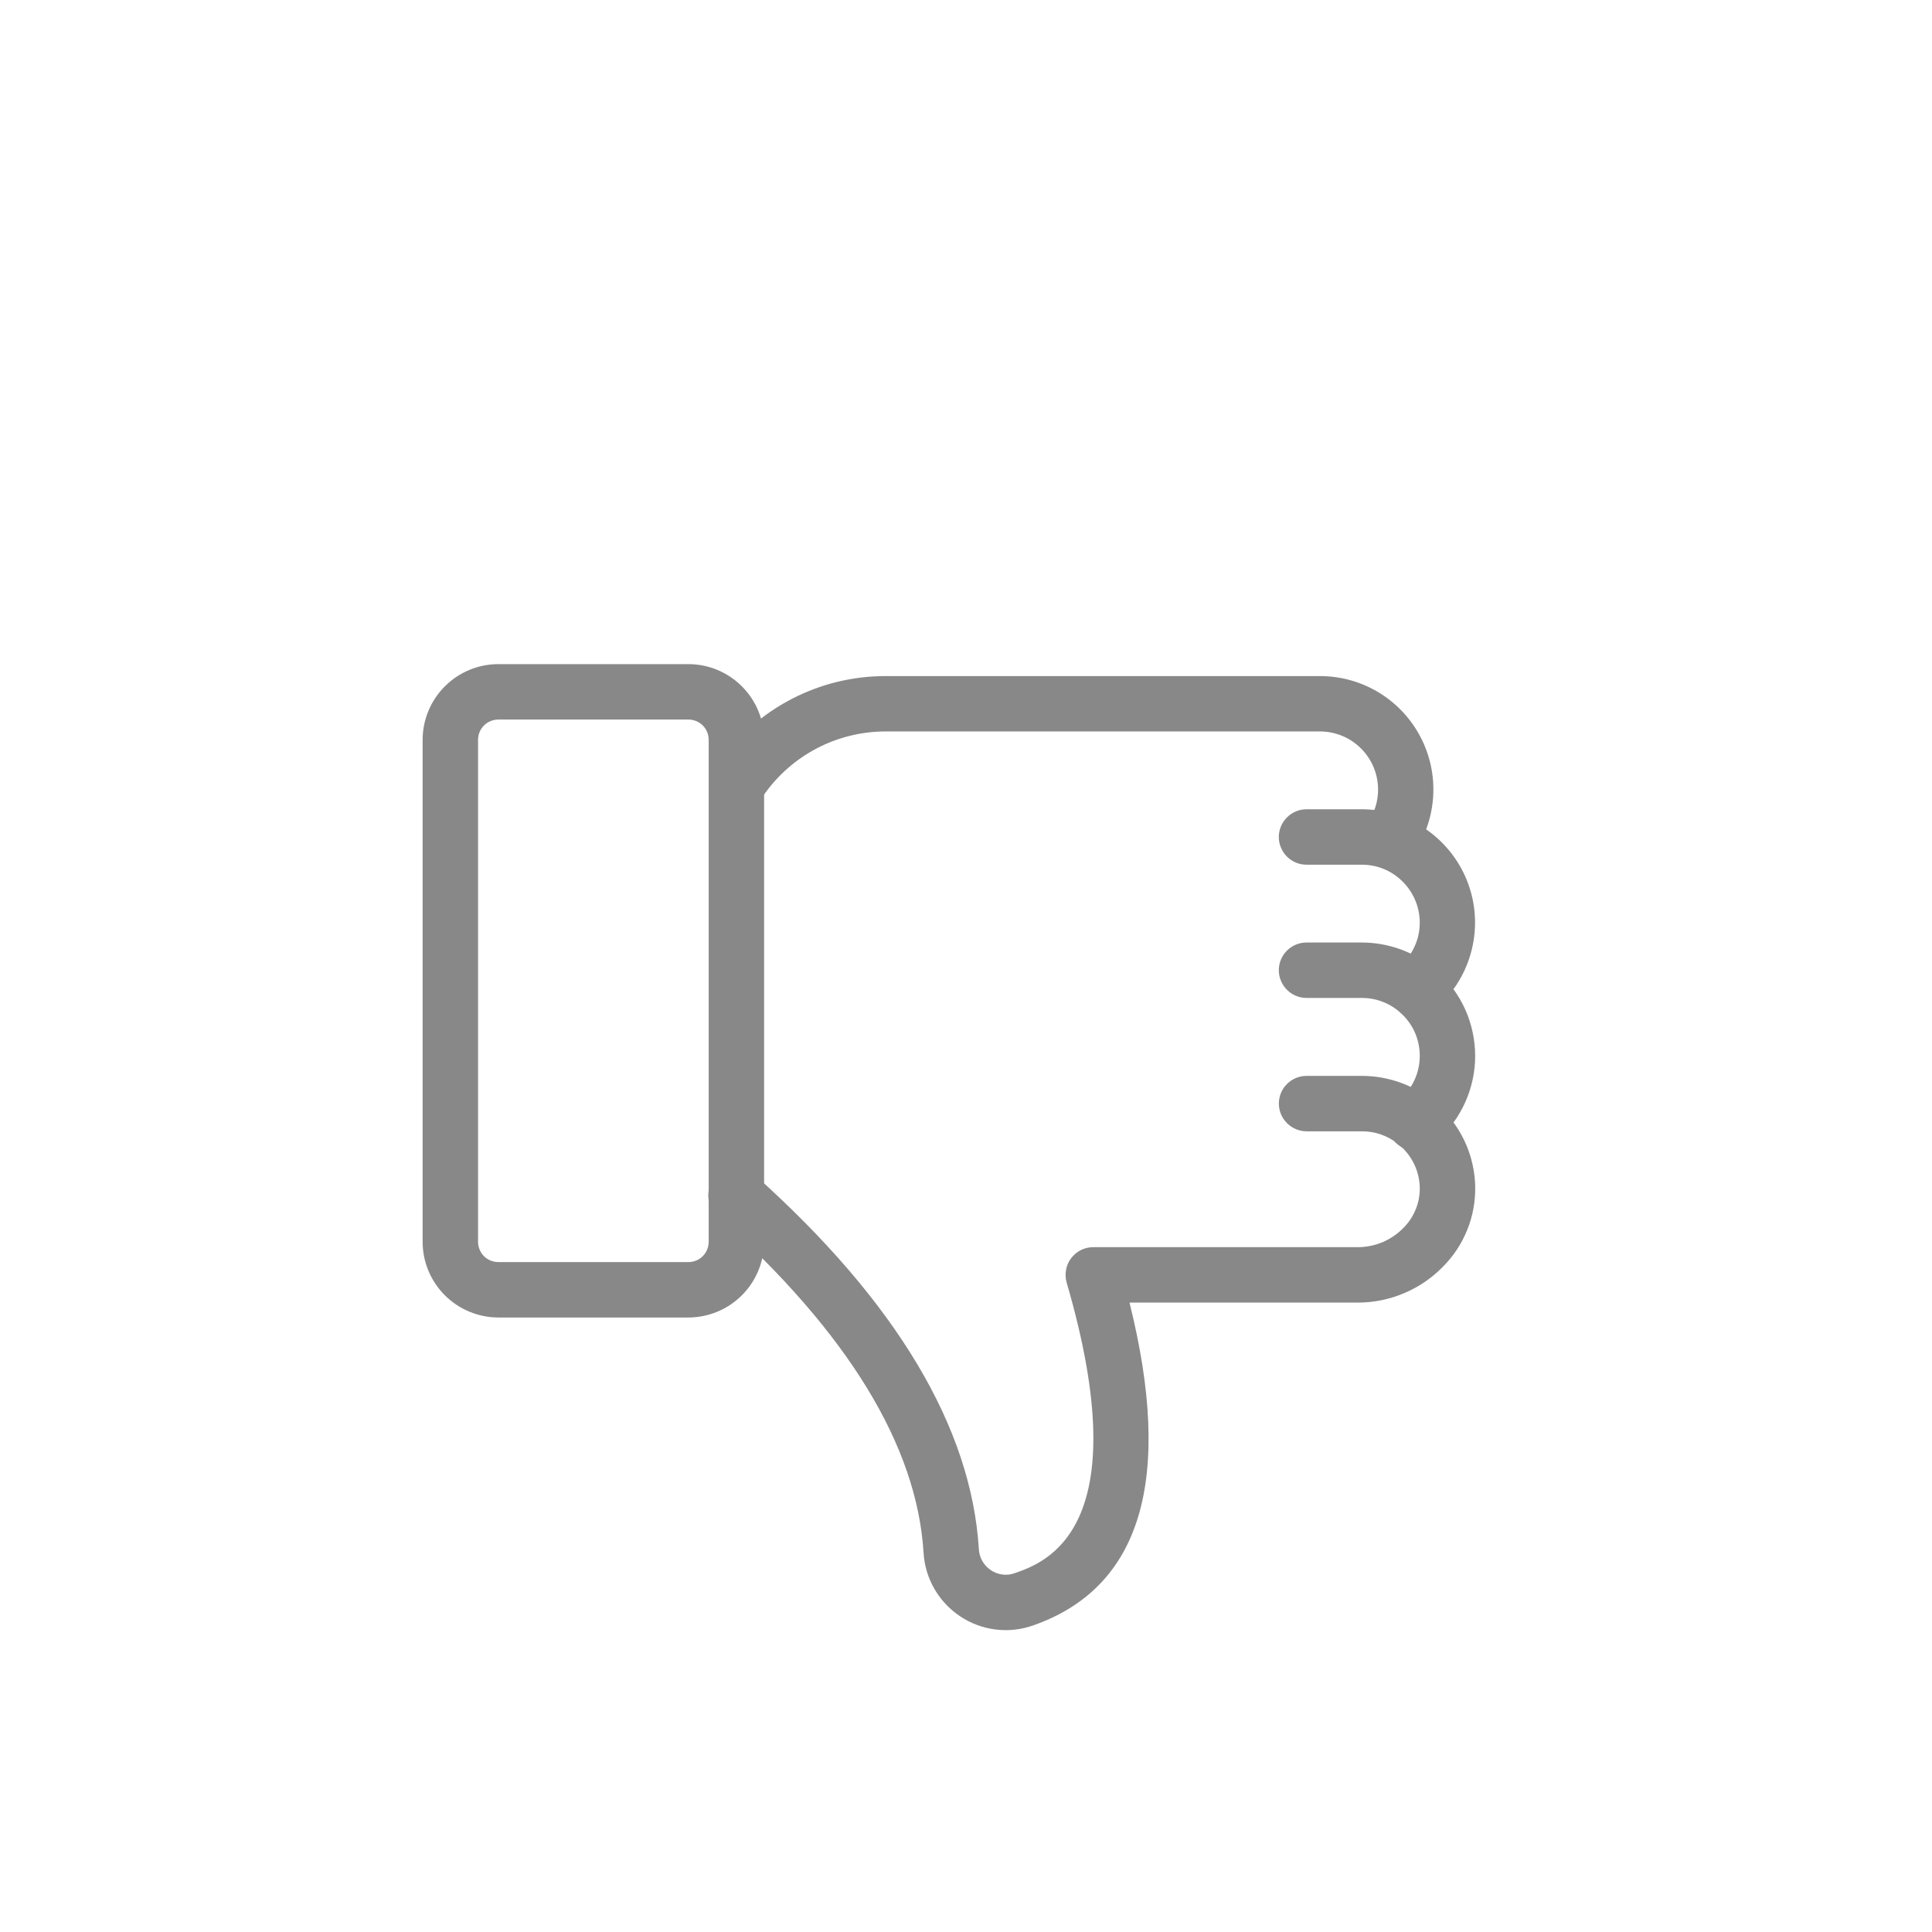 <svg width="32" height="32" viewBox="0 0 32 32" fill="none" xmlns="http://www.w3.org/2000/svg">
<path d="M22.556 17.82H21.641C21.519 17.82 21.403 17.868 21.317 17.954C21.23 18.04 21.182 18.157 21.182 18.279C21.182 18.4 21.23 18.517 21.317 18.603C21.403 18.689 21.519 18.738 21.641 18.738H22.556C22.773 18.737 22.984 18.81 23.153 18.945C23.183 18.971 23.21 18.994 23.235 19.018C23.41 19.191 23.511 19.425 23.516 19.672C23.518 19.795 23.495 19.918 23.448 20.032C23.402 20.147 23.332 20.251 23.245 20.338C23.147 20.438 23.031 20.518 22.903 20.573C22.774 20.627 22.636 20.656 22.497 20.657H18.108C18.037 20.657 17.966 20.673 17.903 20.705C17.839 20.737 17.784 20.783 17.741 20.84C17.698 20.897 17.669 20.963 17.657 21.034C17.644 21.104 17.648 21.176 17.667 21.244C18.863 25.342 17.312 25.881 16.803 26.058C16.738 26.081 16.669 26.088 16.602 26.079C16.534 26.07 16.469 26.046 16.413 26.008C16.355 25.969 16.306 25.918 16.272 25.858C16.237 25.798 16.217 25.73 16.213 25.661C16.09 23.64 14.842 21.556 12.505 19.464C12.46 19.422 12.407 19.39 12.35 19.369C12.293 19.347 12.232 19.337 12.17 19.34C12.109 19.343 12.049 19.358 11.994 19.384C11.938 19.41 11.889 19.447 11.848 19.493C11.807 19.538 11.776 19.592 11.756 19.649C11.736 19.707 11.728 19.769 11.732 19.83C11.736 19.891 11.753 19.95 11.78 20.005C11.808 20.06 11.846 20.108 11.893 20.148C14.043 22.073 15.188 23.946 15.297 25.717C15.309 25.927 15.37 26.131 15.475 26.314C15.58 26.497 15.726 26.653 15.901 26.77C16.076 26.887 16.275 26.962 16.484 26.989C16.693 27.016 16.905 26.994 17.104 26.925C18.901 26.301 19.439 24.503 18.708 21.575H22.497C22.759 21.574 23.018 21.521 23.259 21.418C23.5 21.316 23.719 21.167 23.901 20.979C24.075 20.805 24.212 20.597 24.303 20.368C24.395 20.14 24.439 19.895 24.434 19.649C24.423 19.167 24.226 18.708 23.883 18.369C23.843 18.329 23.8 18.29 23.756 18.252C23.751 18.248 23.742 18.24 23.737 18.236C23.403 17.967 22.986 17.82 22.556 17.82Z" fill="#888888"/>
<path d="M22.555 15.611H21.64C21.518 15.611 21.402 15.659 21.316 15.745C21.23 15.831 21.181 15.948 21.181 16.07C21.181 16.191 21.23 16.308 21.316 16.394C21.402 16.48 21.518 16.529 21.64 16.529H22.555C22.772 16.528 22.983 16.601 23.152 16.736C23.18 16.76 23.208 16.785 23.234 16.81C23.323 16.898 23.395 17.004 23.443 17.12C23.491 17.237 23.516 17.362 23.516 17.488C23.516 17.631 23.484 17.773 23.422 17.902C23.36 18.032 23.27 18.146 23.158 18.236C23.11 18.273 23.069 18.32 23.039 18.373C23.009 18.426 22.99 18.485 22.983 18.546C22.976 18.607 22.981 18.668 22.998 18.727C23.015 18.786 23.043 18.84 23.082 18.888C23.12 18.936 23.168 18.975 23.222 19.004C23.276 19.033 23.335 19.05 23.396 19.056C23.457 19.062 23.518 19.055 23.576 19.037C23.635 19.019 23.689 18.989 23.735 18.949C23.941 18.784 24.108 18.577 24.228 18.342C24.348 18.107 24.417 17.85 24.431 17.587C24.444 17.323 24.402 17.06 24.308 16.814C24.213 16.568 24.068 16.345 23.881 16.159C23.84 16.118 23.795 16.078 23.749 16.038C23.745 16.034 23.74 16.03 23.735 16.026C23.4 15.758 22.984 15.611 22.555 15.611Z" fill="#888888"/>
<path d="M22.555 13.404H21.64C21.518 13.404 21.402 13.453 21.316 13.539C21.23 13.625 21.181 13.742 21.181 13.863C21.181 13.985 21.23 14.102 21.316 14.188C21.402 14.274 21.518 14.322 21.64 14.322H22.555C22.681 14.322 22.806 14.346 22.922 14.394C23.038 14.442 23.144 14.513 23.232 14.602C23.328 14.697 23.402 14.811 23.451 14.936C23.5 15.062 23.521 15.196 23.514 15.33C23.508 15.465 23.473 15.596 23.411 15.716C23.35 15.836 23.265 15.942 23.16 16.026C23.069 16.103 23.011 16.213 23 16.332C22.988 16.451 23.024 16.57 23.099 16.663C23.173 16.757 23.282 16.817 23.4 16.832C23.519 16.846 23.639 16.814 23.734 16.742C24.036 16.498 24.255 16.167 24.36 15.793C24.466 15.42 24.454 15.023 24.325 14.657C24.195 14.29 23.956 13.974 23.639 13.749C23.322 13.525 22.944 13.405 22.555 13.404Z" fill="#888888"/>
<path d="M21.865 11.198H14.665C14.125 11.198 13.592 11.328 13.113 11.577C12.633 11.826 12.22 12.186 11.909 12.628L11.822 12.751L12.572 13.28L12.659 13.156C12.886 12.835 13.186 12.573 13.535 12.392C13.884 12.21 14.272 12.116 14.665 12.115H21.865C22.12 12.116 22.363 12.217 22.543 12.397C22.723 12.577 22.825 12.821 22.825 13.076C22.827 13.284 22.759 13.486 22.632 13.652L23.359 14.212C23.57 13.933 23.7 13.601 23.733 13.253C23.766 12.905 23.701 12.555 23.546 12.242C23.391 11.929 23.151 11.665 22.854 11.48C22.557 11.296 22.215 11.198 21.865 11.198Z" fill="#888888"/>
<path d="M11.402 11H8.254C7.921 11 7.603 11.133 7.368 11.368C7.133 11.603 7 11.922 7 12.254V20.568C7 20.9 7.133 21.219 7.368 21.454C7.603 21.689 7.922 21.821 8.254 21.822H11.402C11.734 21.821 12.053 21.689 12.288 21.454C12.523 21.219 12.655 20.9 12.656 20.568V12.254C12.656 11.922 12.523 11.603 12.288 11.368C12.053 11.133 11.734 11 11.402 11ZM8.254 20.904C8.165 20.904 8.079 20.869 8.016 20.806C7.953 20.742 7.918 20.657 7.918 20.568V12.254C7.918 12.165 7.953 12.079 8.016 12.016C8.079 11.953 8.165 11.918 8.254 11.918H11.402C11.491 11.918 11.577 11.953 11.64 12.016C11.703 12.079 11.738 12.165 11.738 12.254V20.568C11.738 20.657 11.703 20.742 11.64 20.806C11.577 20.869 11.491 20.904 11.402 20.904H8.254Z" fill="#888888"/>
</svg>
